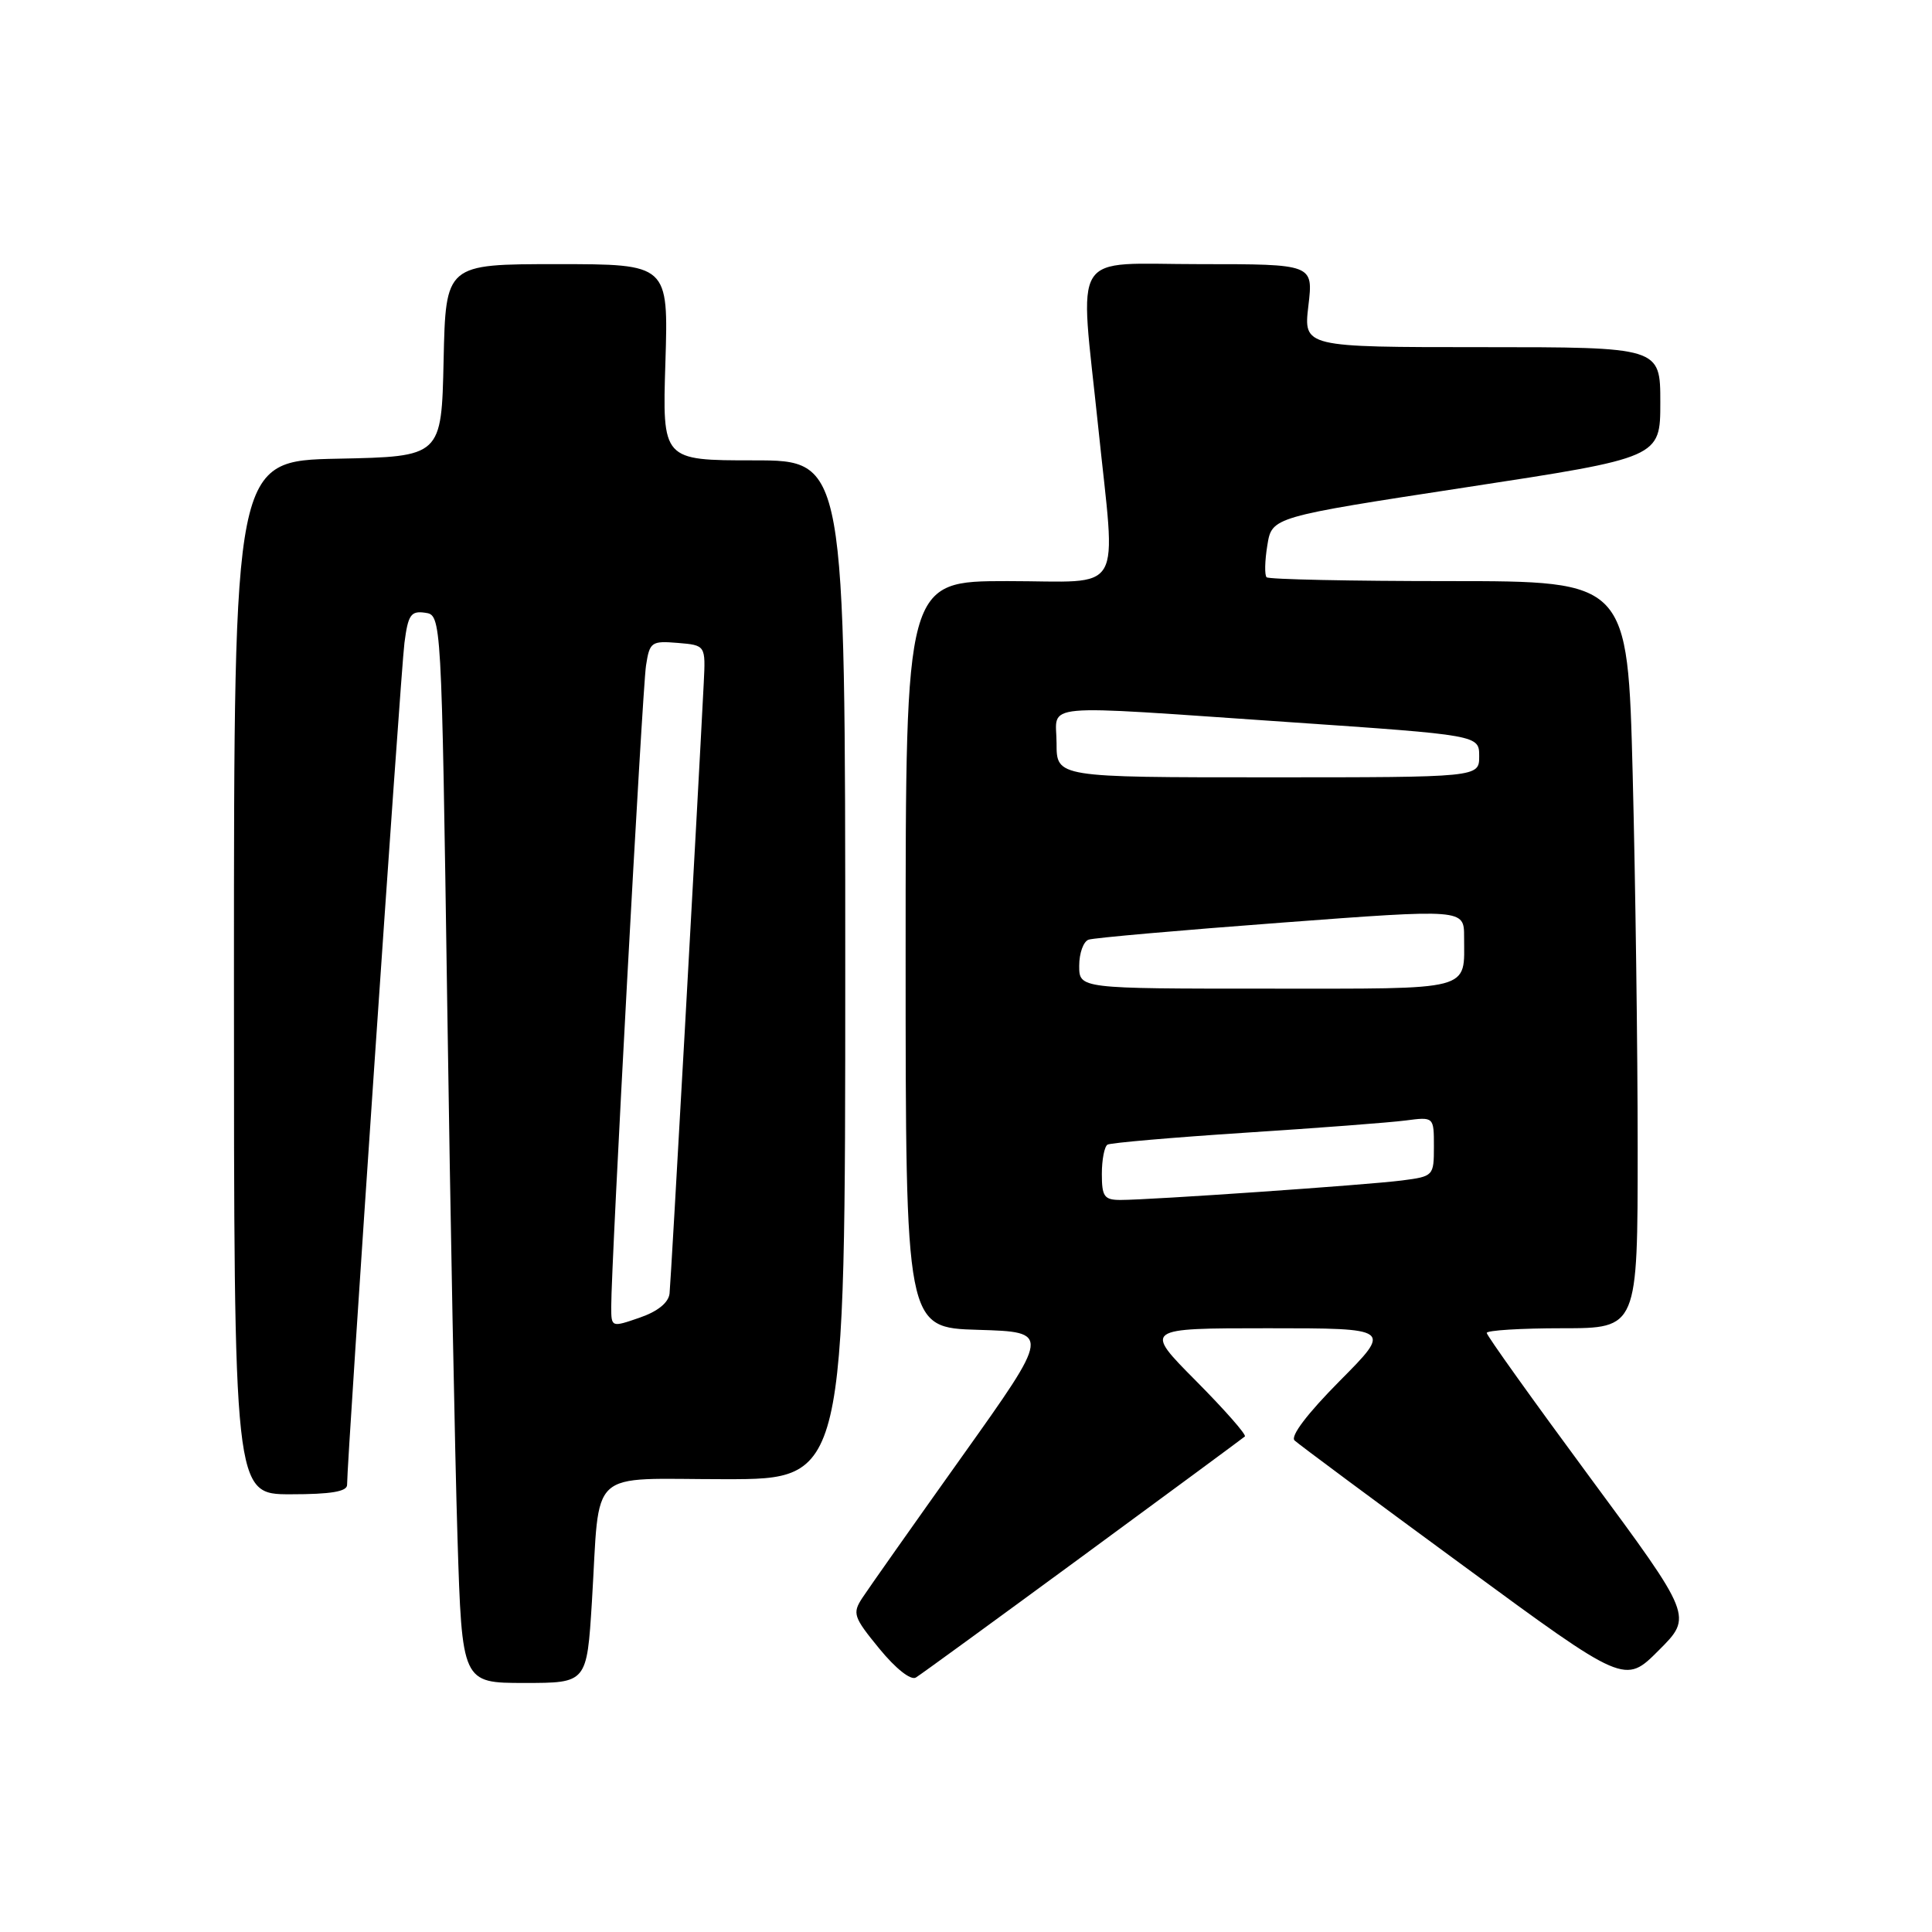 <?xml version="1.0" encoding="UTF-8" standalone="no"?>
<!DOCTYPE svg PUBLIC "-//W3C//DTD SVG 1.1//EN" "http://www.w3.org/Graphics/SVG/1.1/DTD/svg11.dtd" >
<svg xmlns="http://www.w3.org/2000/svg" xmlns:xlink="http://www.w3.org/1999/xlink" version="1.1" viewBox="0 0 256 256">
 <g >
 <path fill="currentColor"
d=" M 78.43 212.25 C 79.54 194.20 77.59 196.00 96.08 196.00 C 112.00 196.00 112.00 196.00 112.00 128.50 C 112.00 61.00 112.00 61.00 99.88 61.00 C 87.76 61.00 87.76 61.00 88.17 48.00 C 88.57 35.00 88.57 35.00 73.82 35.00 C 59.06 35.00 59.06 35.00 58.78 47.75 C 58.50 60.50 58.50 60.50 44.75 60.78 C 31.00 61.06 31.00 61.06 31.00 129.53 C 31.00 198.00 31.00 198.00 38.50 198.00 C 43.84 198.00 46.00 197.64 45.99 196.75 C 45.97 193.65 53.09 89.03 53.59 85.19 C 54.07 81.47 54.44 80.92 56.32 81.19 C 58.50 81.50 58.50 81.50 59.26 133.00 C 59.67 161.32 60.29 193.16 60.62 203.75 C 61.22 223.00 61.22 223.00 69.49 223.00 C 77.76 223.00 77.76 223.00 78.43 212.25 Z  M 143.50 206.16 C 155.05 197.68 164.70 190.56 164.95 190.34 C 165.19 190.12 162.28 186.81 158.47 182.97 C 151.55 176.00 151.55 176.00 168.00 176.00 C 184.45 176.00 184.45 176.00 177.51 182.99 C 173.22 187.32 170.94 190.32 171.54 190.87 C 172.07 191.37 182.13 198.84 193.90 207.47 C 215.30 223.18 215.30 223.18 219.79 218.68 C 224.29 214.19 224.29 214.19 210.64 195.71 C 203.14 185.55 197.00 176.96 197.00 176.62 C 197.00 176.28 201.50 176.00 207.00 176.00 C 217.00 176.00 217.00 176.00 217.00 152.16 C 217.00 139.05 216.70 116.78 216.34 102.66 C 215.68 77.00 215.68 77.00 192.01 77.00 C 178.99 77.00 168.10 76.77 167.83 76.49 C 167.55 76.21 167.59 74.30 167.93 72.25 C 168.53 68.51 168.53 68.51 194.27 64.57 C 220.00 60.64 220.00 60.64 220.00 53.32 C 220.00 46.00 220.00 46.00 196.36 46.00 C 172.72 46.00 172.72 46.00 173.37 40.50 C 174.02 35.00 174.02 35.00 159.01 35.00 C 141.59 35.00 143.04 32.69 145.51 56.50 C 147.87 79.32 149.23 77.00 133.50 77.00 C 120.00 77.00 120.00 77.00 120.00 126.46 C 120.00 175.93 120.00 175.93 129.61 176.21 C 139.22 176.50 139.22 176.50 127.47 193.00 C 121.01 202.07 115.07 210.50 114.27 211.72 C 112.92 213.78 113.08 214.26 116.52 218.46 C 118.69 221.11 120.69 222.69 121.36 222.28 C 121.99 221.90 131.95 214.64 143.50 206.16 Z  M 80.99 173.20 C 80.97 167.69 85.11 91.38 85.60 88.19 C 86.08 85.07 86.31 84.90 89.81 85.19 C 93.50 85.50 93.50 85.50 93.25 90.50 C 92.42 106.90 88.90 169.82 88.72 171.40 C 88.58 172.62 87.14 173.78 84.75 174.60 C 81.02 175.89 81.00 175.88 80.99 173.20 Z  M 146.00 155.56 C 146.00 153.67 146.34 151.92 146.75 151.67 C 147.16 151.43 155.38 150.72 165.00 150.09 C 174.62 149.47 184.19 148.74 186.25 148.47 C 190.00 147.98 190.00 147.98 190.00 151.93 C 190.00 155.82 189.94 155.88 185.75 156.42 C 181.06 157.02 152.41 159.00 148.48 159.00 C 146.32 159.00 146.00 158.56 146.00 155.56 Z  M 143.00 127.97 C 143.00 126.30 143.56 124.74 144.25 124.51 C 144.94 124.27 156.41 123.26 169.75 122.26 C 194.00 120.44 194.00 120.44 194.00 124.14 C 194.00 131.40 195.51 131.00 167.89 131.00 C 143.00 131.00 143.00 131.00 143.00 127.97 Z  M 140.00 98.50 C 140.00 93.08 136.83 93.37 170.75 95.68 C 196.00 97.41 196.00 97.41 196.00 100.20 C 196.00 103.00 196.00 103.00 168.00 103.00 C 140.00 103.00 140.00 103.00 140.00 98.50 Z "/>
</g>
</svg>